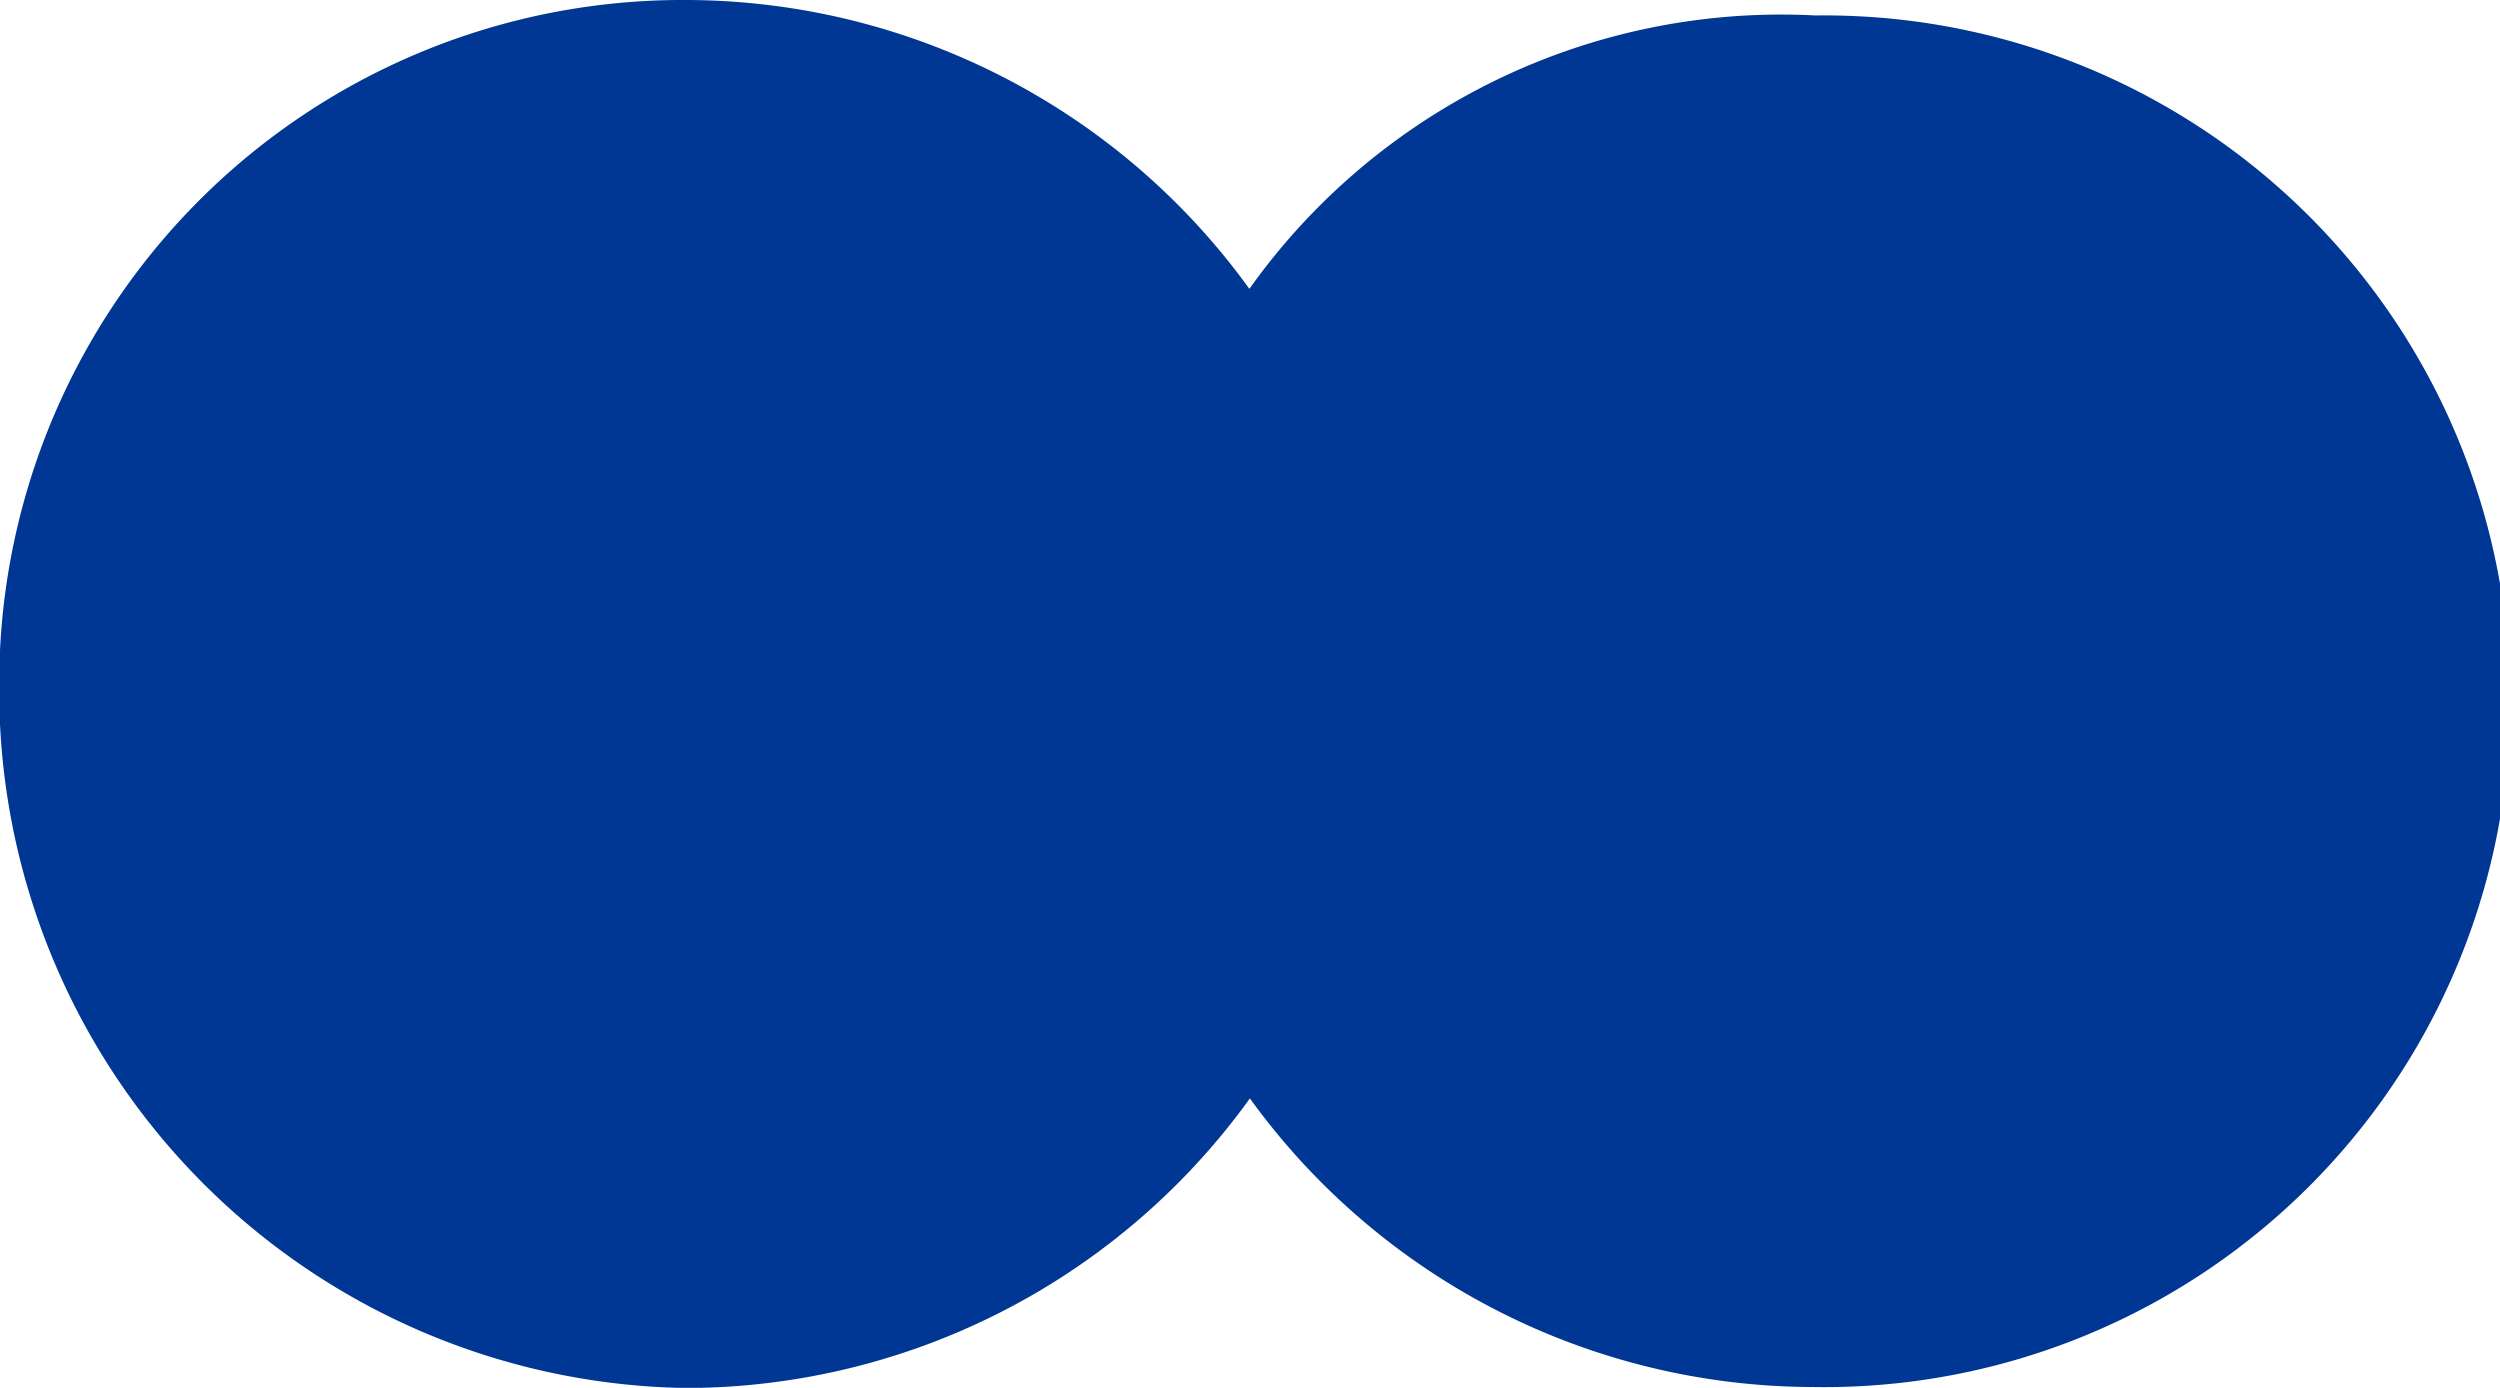 <svg height="7.07" viewBox="0 0 12.736 7.07" width="12.736" xmlns="http://www.w3.org/2000/svg"><path d="m5.886 7.588v-.417a3.047 3.047 0 0 0 1.58-2.663 2.982 2.982 0 0 0 -2.994-3 3.054 3.054 0 0 0 -3.077 3 3.047 3.047 0 0 0 1.58 2.663v.416a3.048 3.048 0 0 0 -1.575 2.664 2.994 2.994 0 1 0 5.987 0 2.825 2.825 0 0 0 -1.501-2.663z" fill="#003694" stroke="#003694" transform="matrix(0 -1 1 0 -1.012 7.966)"/></svg>